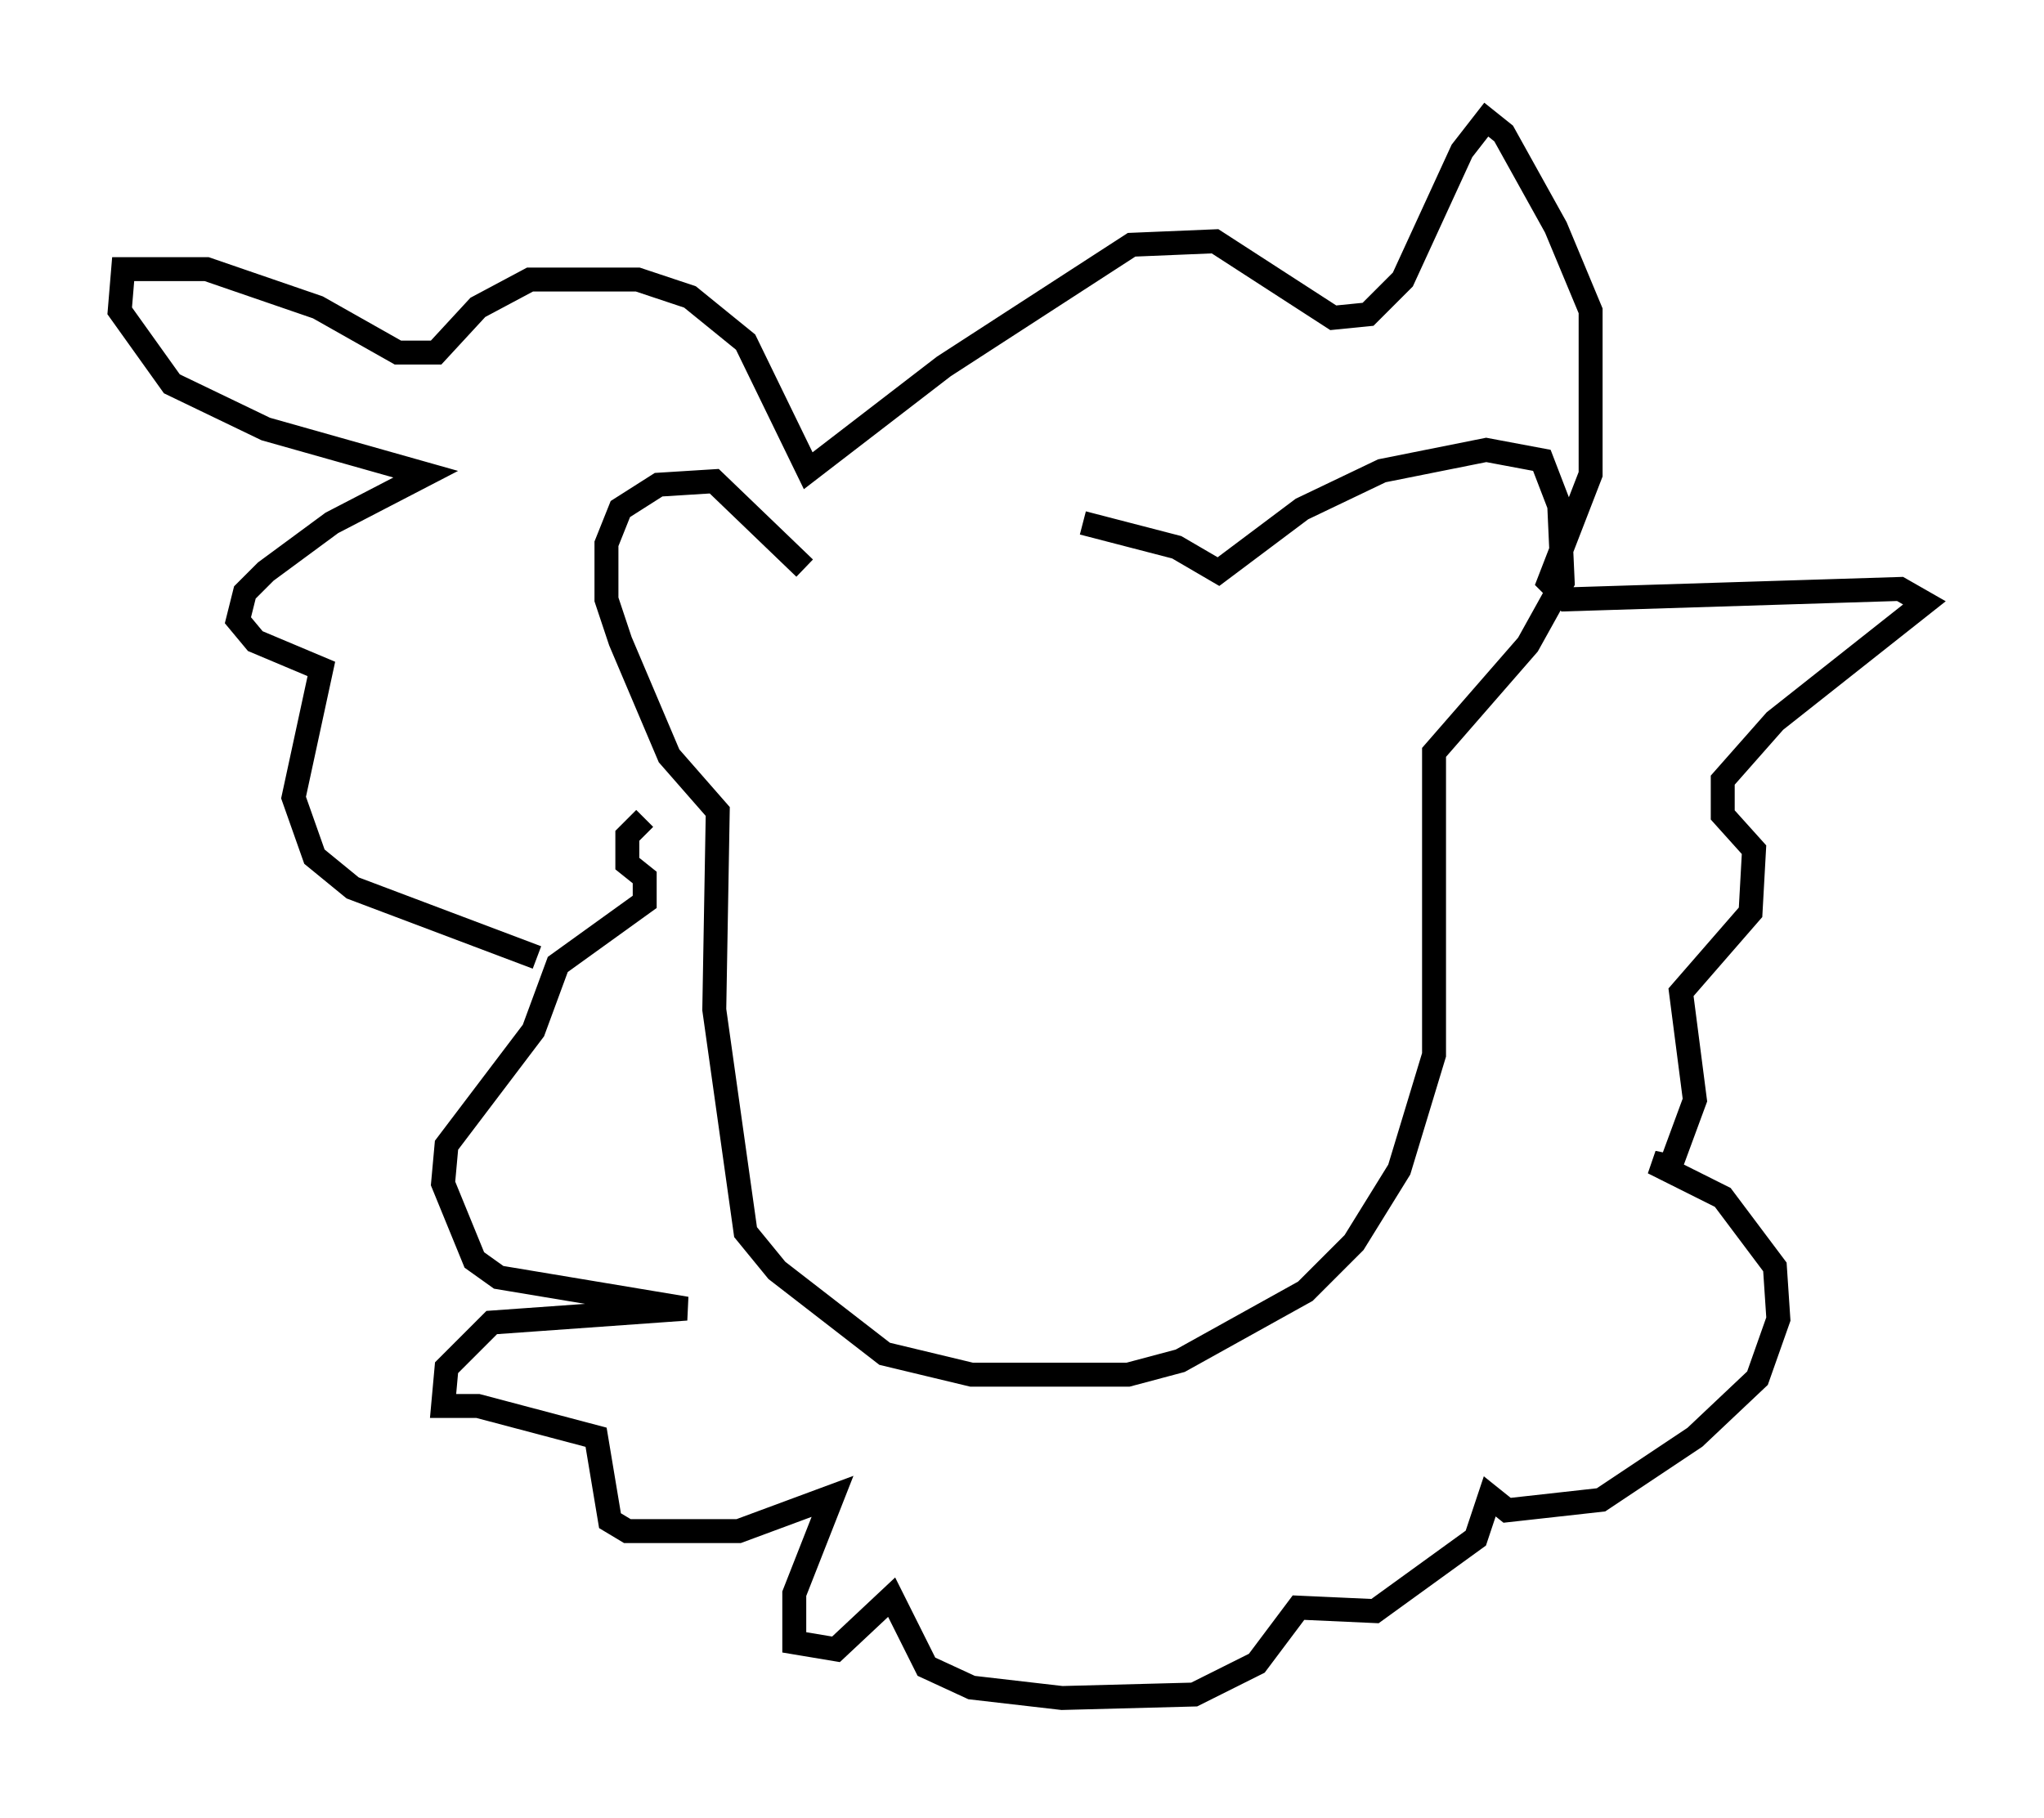 <?xml version="1.0" encoding="utf-8" ?>
<svg baseProfile="full" height="75.944" version="1.1" width="85.385" xmlns="http://www.w3.org/2000/svg" xmlns:ev="http://www.w3.org/2001/xml-events" xmlns:xlink="http://www.w3.org/1999/xlink"><defs /><rect fill="white" height="75.944" width="85.385" x="0" y="0" /><path d="M32.598, 22.285 m12.637, -0.436 l3.922, 1.017 1.743, 1.017 l3.486, -2.615 3.341, -1.598 l4.358, -0.872 2.324, 0.436 l0.726, 1.888 0.145, 3.196 l-1.453, 2.615 -3.922, 4.503 l0.0, 12.637 -1.453, 4.793 l-1.888, 3.05 -2.034, 2.034 l-5.229, 2.905 -2.179, 0.581 l-6.536, 0.0 -3.631, -0.872 l-4.503, -3.486 -1.307, -1.598 l-1.307, -9.296 0.145, -8.279 l-2.034, -2.324 -2.034, -4.793 l-0.581, -1.743 0.0, -2.324 l0.581, -1.453 1.598, -1.017 l2.324, -0.145 3.777, 3.631 m-6.682, 10.458 l-0.726, 0.726 0.0, 1.162 l0.726, 0.581 0.0, 1.017 l-3.631, 2.615 -1.017, 2.76 l-3.631, 4.793 -0.145, 1.598 l1.307, 3.196 1.017, 0.726 l7.844, 1.307 -8.134, 0.581 l-1.888, 1.888 -0.145, 1.598 l1.453, 0.0 4.939, 1.307 l0.581, 3.486 0.726, 0.436 l4.648, 0.0 3.922, -1.453 l-1.598, 4.067 0.0, 2.034 l1.743, 0.291 2.324, -2.179 l1.453, 2.905 1.888, 0.872 l3.777, 0.436 5.52, -0.145 l2.615, -1.307 1.743, -2.324 l3.196, 0.145 4.212, -3.05 l0.581, -1.743 0.726, 0.581 l3.922, -0.436 3.922, -2.615 l2.615, -2.469 0.872, -2.469 l-0.145, -2.179 -2.179, -2.905 l-2.905, -1.453 0.726, 0.145 l1.017, -2.76 -0.581, -4.503 l2.905, -3.341 0.145, -2.615 l-1.307, -1.453 0.0, -1.453 l2.179, -2.469 6.246, -4.939 l-1.017, -0.581 -13.944, 0.436 l-0.726, -0.726 1.743, -4.503 l0.0, -6.827 -1.453, -3.486 l-2.179, -3.922 -0.726, -0.581 l-1.017, 1.307 -2.469, 5.374 l-1.453, 1.453 -1.453, 0.145 l-4.939, -3.196 -3.486, 0.145 l-7.844, 5.084 -5.665, 4.358 l-2.615, -5.374 -2.324, -1.888 l-2.179, -0.726 -4.503, 0.0 l-2.179, 1.162 -1.743, 1.888 l-1.598, 0.0 -3.341, -1.888 l-4.648, -1.598 -3.486, 0.0 l-0.145, 1.743 2.179, 3.05 l3.922, 1.888 6.682, 1.888 l-3.922, 2.034 -2.76, 2.034 l-0.872, 0.872 -0.291, 1.162 l0.726, 0.872 2.76, 1.162 l-1.162, 5.374 0.872, 2.469 l1.598, 1.307 7.698, 2.905 " fill="none" stroke="black" stroke-width="1" /></svg>